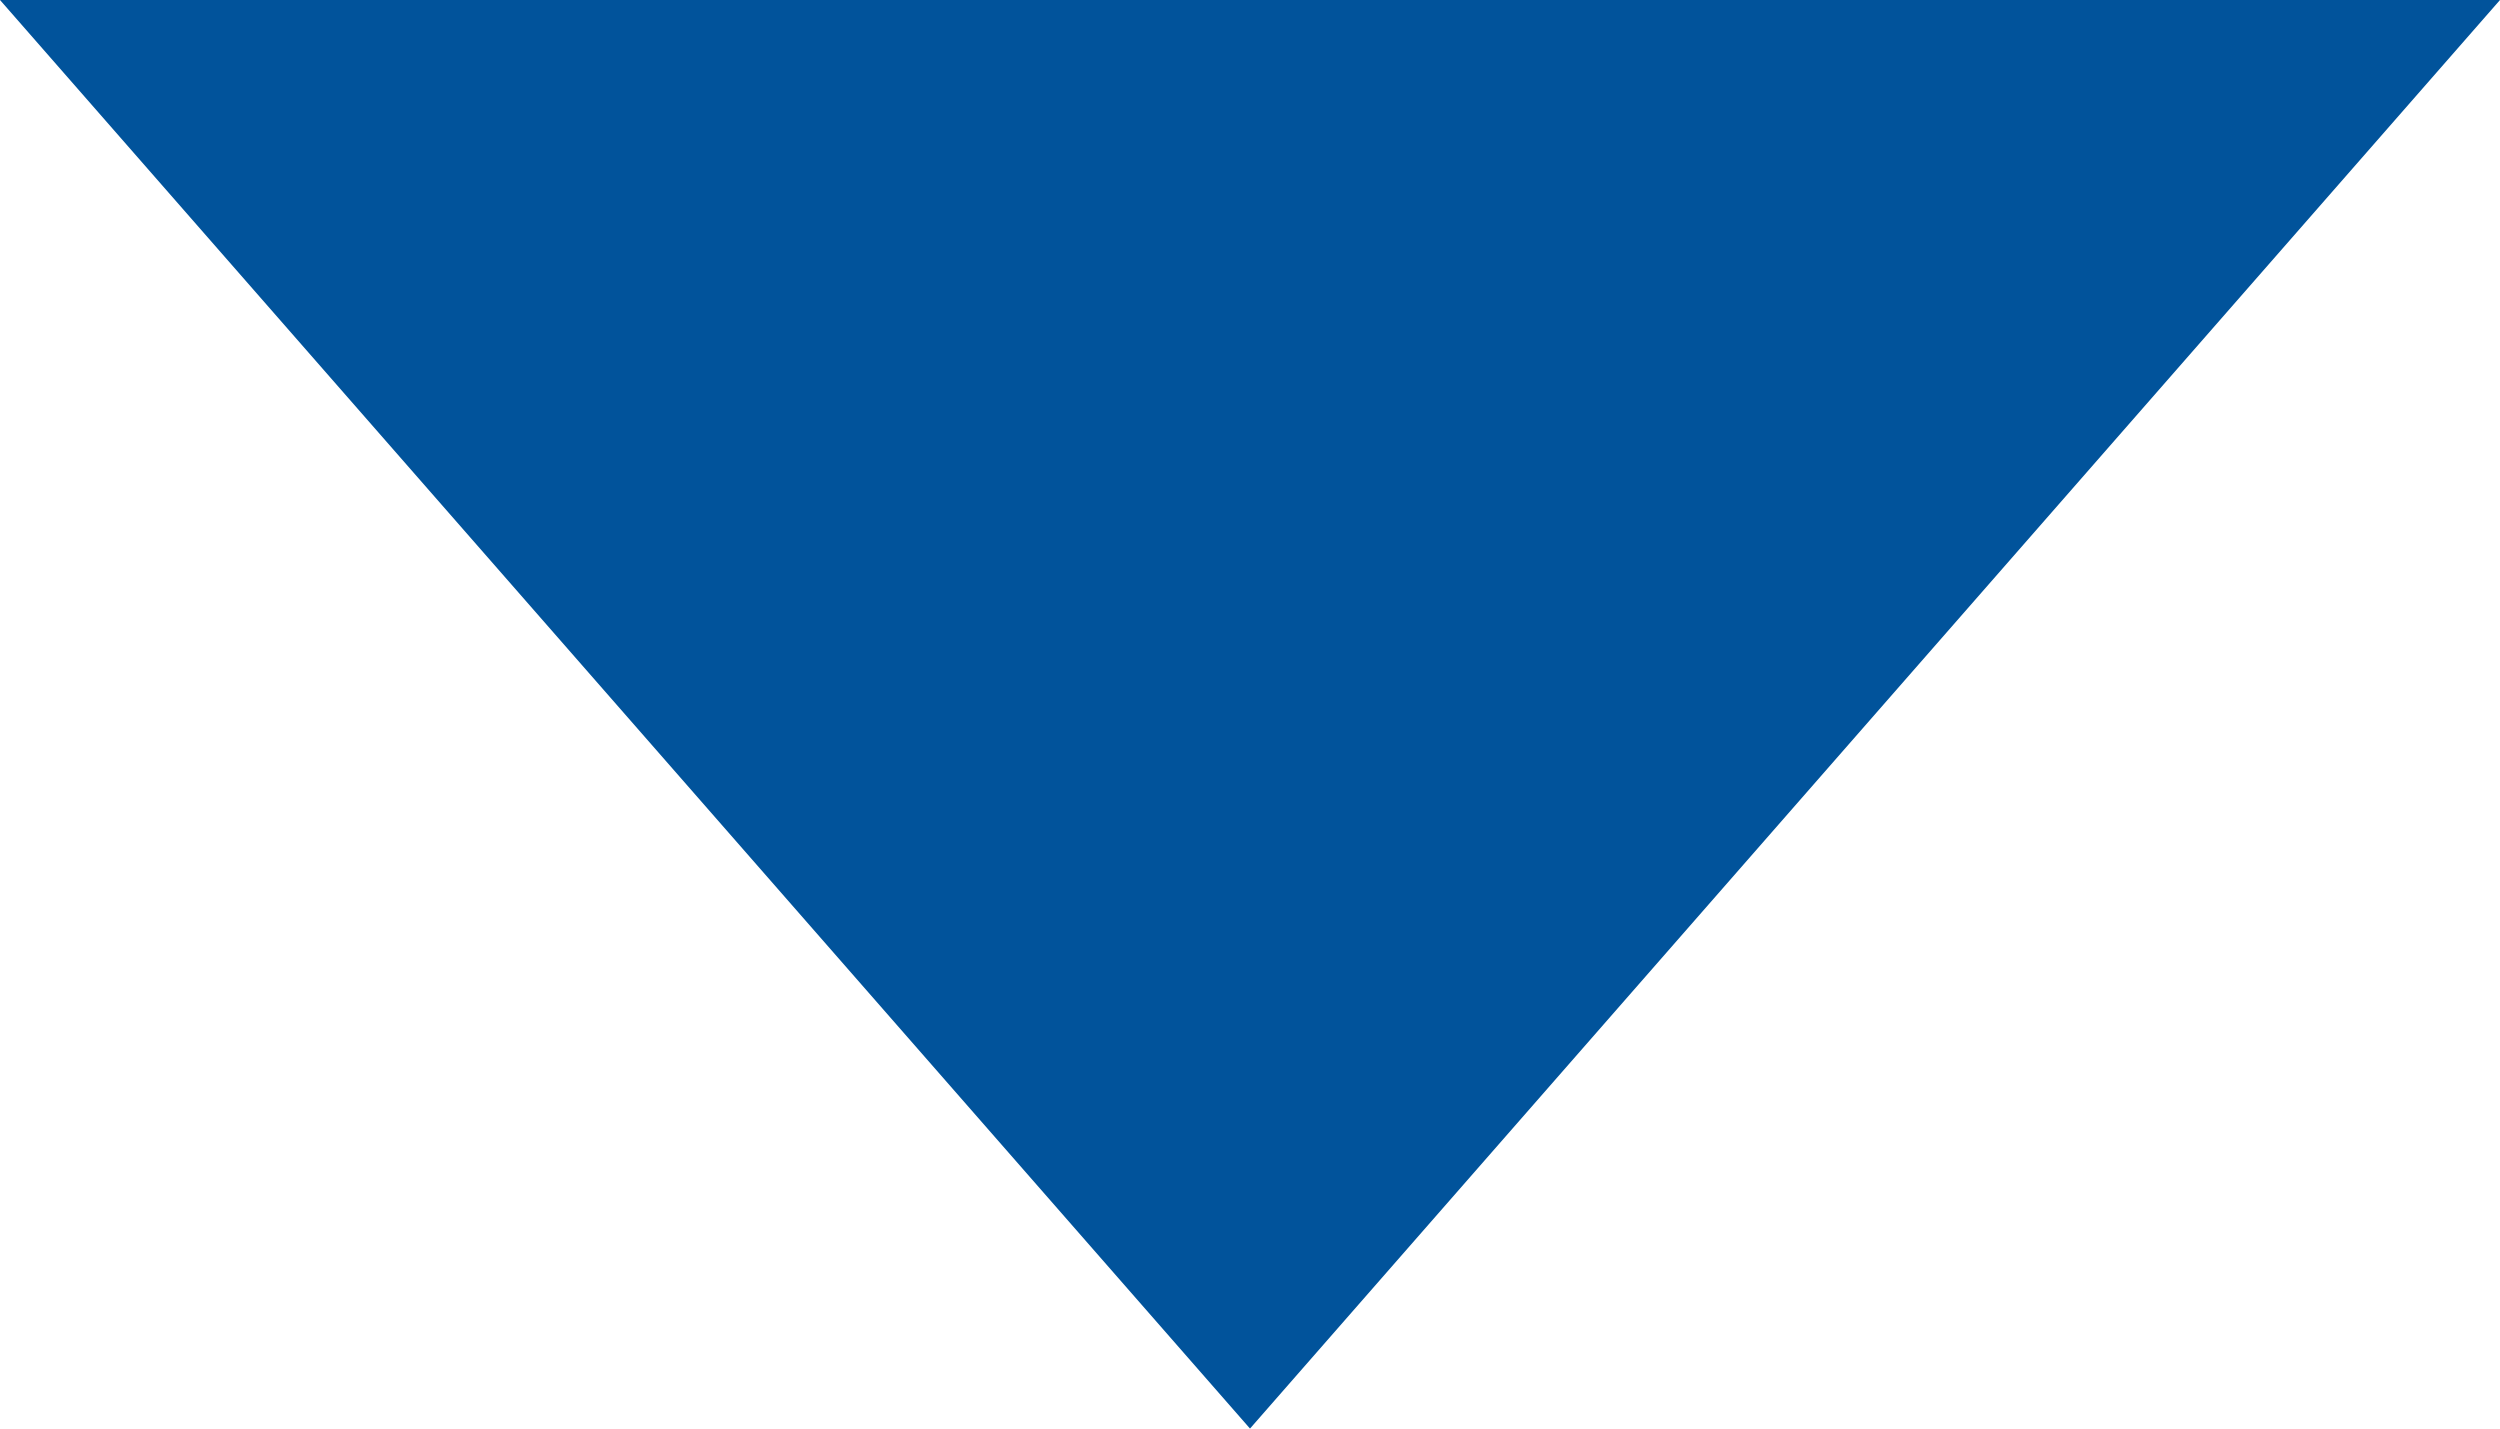 <?xml version="1.0" encoding="UTF-8" standalone="no"?>
<svg
   class="MuiSvgIcon-root"
   fill="#01539B"
   focusable="false"
   viewBox="0 0 14 8"
   aria-hidden="true"
   role="presentation"
   data-mui-test="caret--downIcon"
   style="font-size:36px"
   version="1.1"
   id="svg4"
   sodipodi:docname="103009492294f36fa8e9c4f164aea19c.svg"
   width="14"
   height="8"
   xmlns:inkscape="http://www.inkscape.org/namespaces/inkscape"
   xmlns:sodipodi="http://sodipodi.sourceforge.net/DTD/sodipodi-0.dtd"
   xmlns="http://www.w3.org/2000/svg"
   xmlns:svg="http://www.w3.org/2000/svg">
  <defs
     id="defs8" />
  <sodipodi:namedview
     id="namedview6"
     pagecolor="#ffffff"
     bordercolor="#666666"
     borderopacity="1.0"
     inkscape:pageshadow="2"
     inkscape:pageopacity="0.0"
     inkscape:pagecheckerboard="0" />
  <path
     d="M 14,0 7,8 0,0 Z"
     id="path2" />
</svg>
